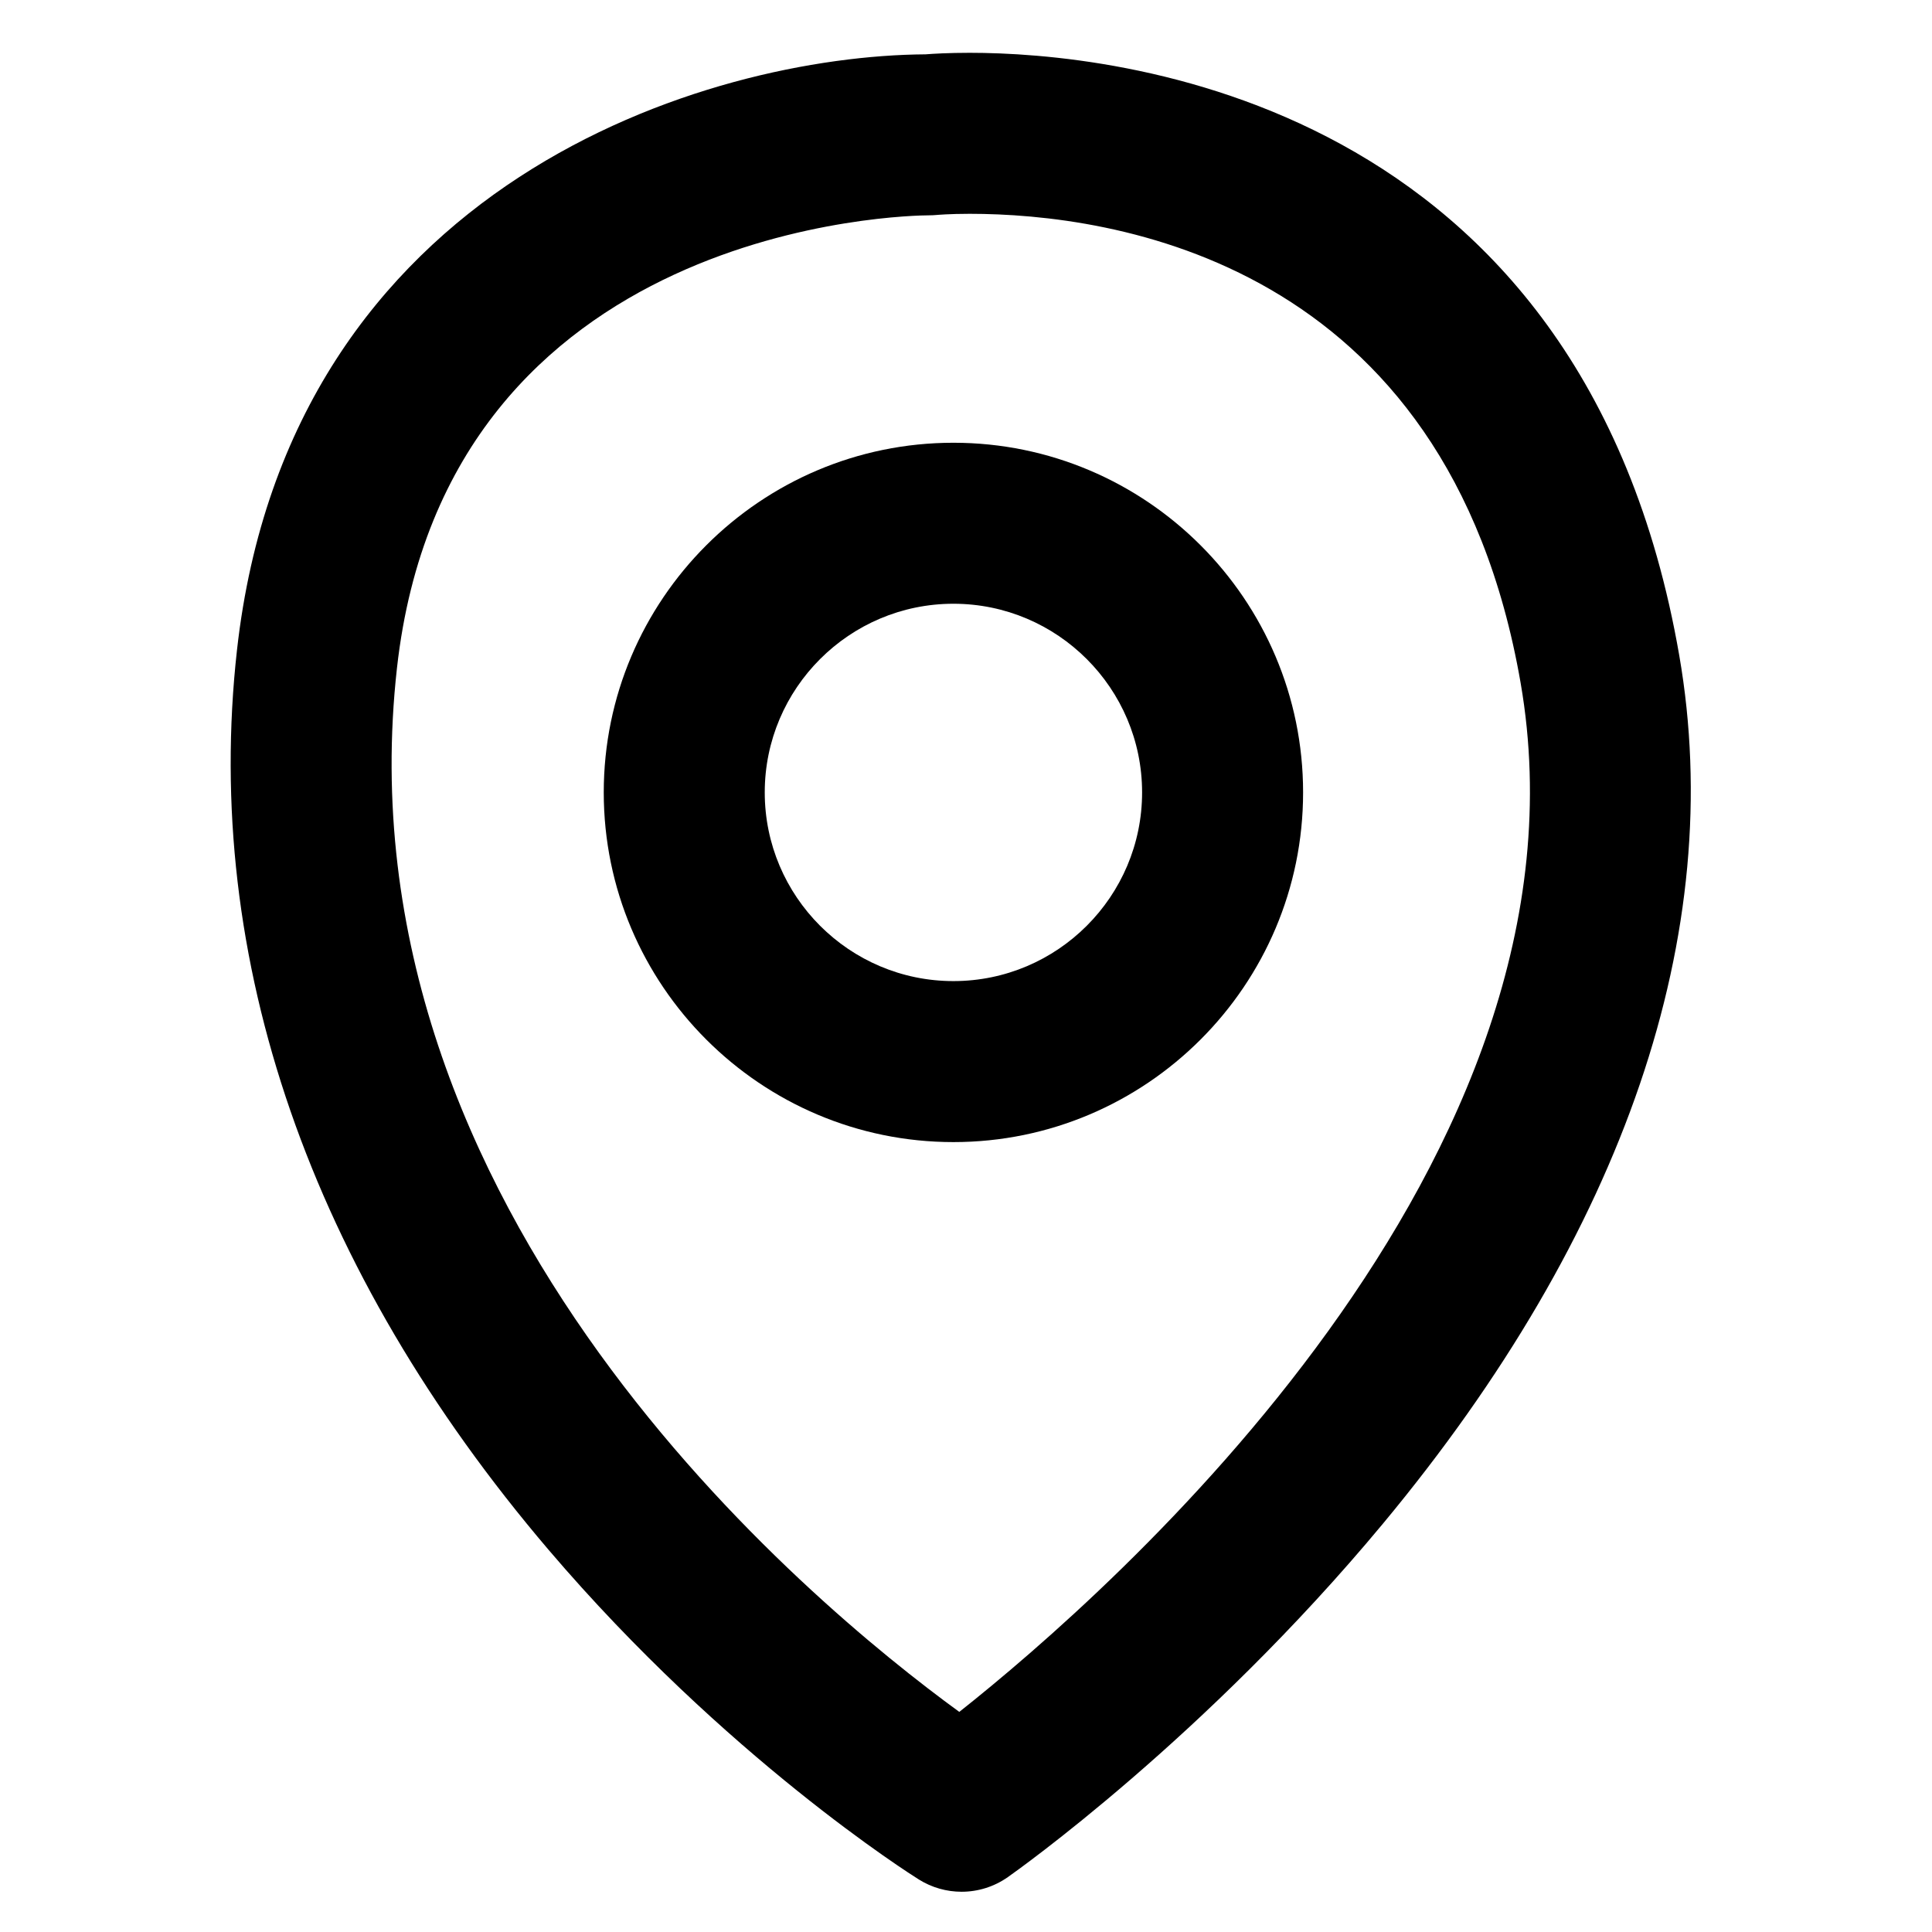 <?xml version="1.0" encoding="utf-8"?>
<!-- Generator: Adobe Illustrator 17.0.0, SVG Export Plug-In . SVG Version: 6.00 Build 0)  -->
<!DOCTYPE svg PUBLIC "-//W3C//DTD SVG 1.1//EN" "http://www.w3.org/Graphics/SVG/1.1/DTD/svg11.dtd">
<svg version="1.1" id="Layer_1" xmlns="http://www.w3.org/2000/svg" xmlns:xlink="http://www.w3.org/1999/xlink" x="0px" y="0px"
	 width="96px" height="96px" viewBox="0 0 96 96" enable-background="new 0 0 96 96" xml:space="preserve">
<g>
	<path d="M83.441,32.566C78.623,4.783,55.238,2.624,48.186,2.624c-1.062,0-1.821,0.046-2.195,0.076
		C35.188,2.767,14.377,9.014,11.775,32.306c-1.715,15.349,3.641,30.809,15.488,44.709c8.792,10.314,18.007,16.134,18.396,16.377
		C46.309,93.798,47.044,94,47.78,94c0.805,0,1.61-0.243,2.297-0.726c0.396-0.278,9.803-6.929,18.639-17.562
		C80.736,61.25,85.828,46.33,83.441,32.566z M47.667,85.063c-7.477-5.443-30.96-24.848-27.942-51.869
		c2.476-22.154,25.471-22.492,26.444-22.495c0.125,0,0.264-0.007,0.389-0.019c0.006,0,0.611-0.056,1.628-0.056
		c7.015,0,23.725,2.271,27.373,23.31C79.672,57.647,55.244,79.063,47.667,85.063z"/>
	<path d="M47.375,22C37.794,22,30,29.794,30,39.375S37.794,56.75,47.375,56.75S64.75,48.956,64.75,39.375S56.956,22,47.375,22z
		 M47.375,48.75c-5.169,0-9.375-4.206-9.375-9.375S42.206,30,47.375,30s9.375,4.206,9.375,9.375S52.544,48.75,47.375,48.75z"/>
</g>
</svg>

